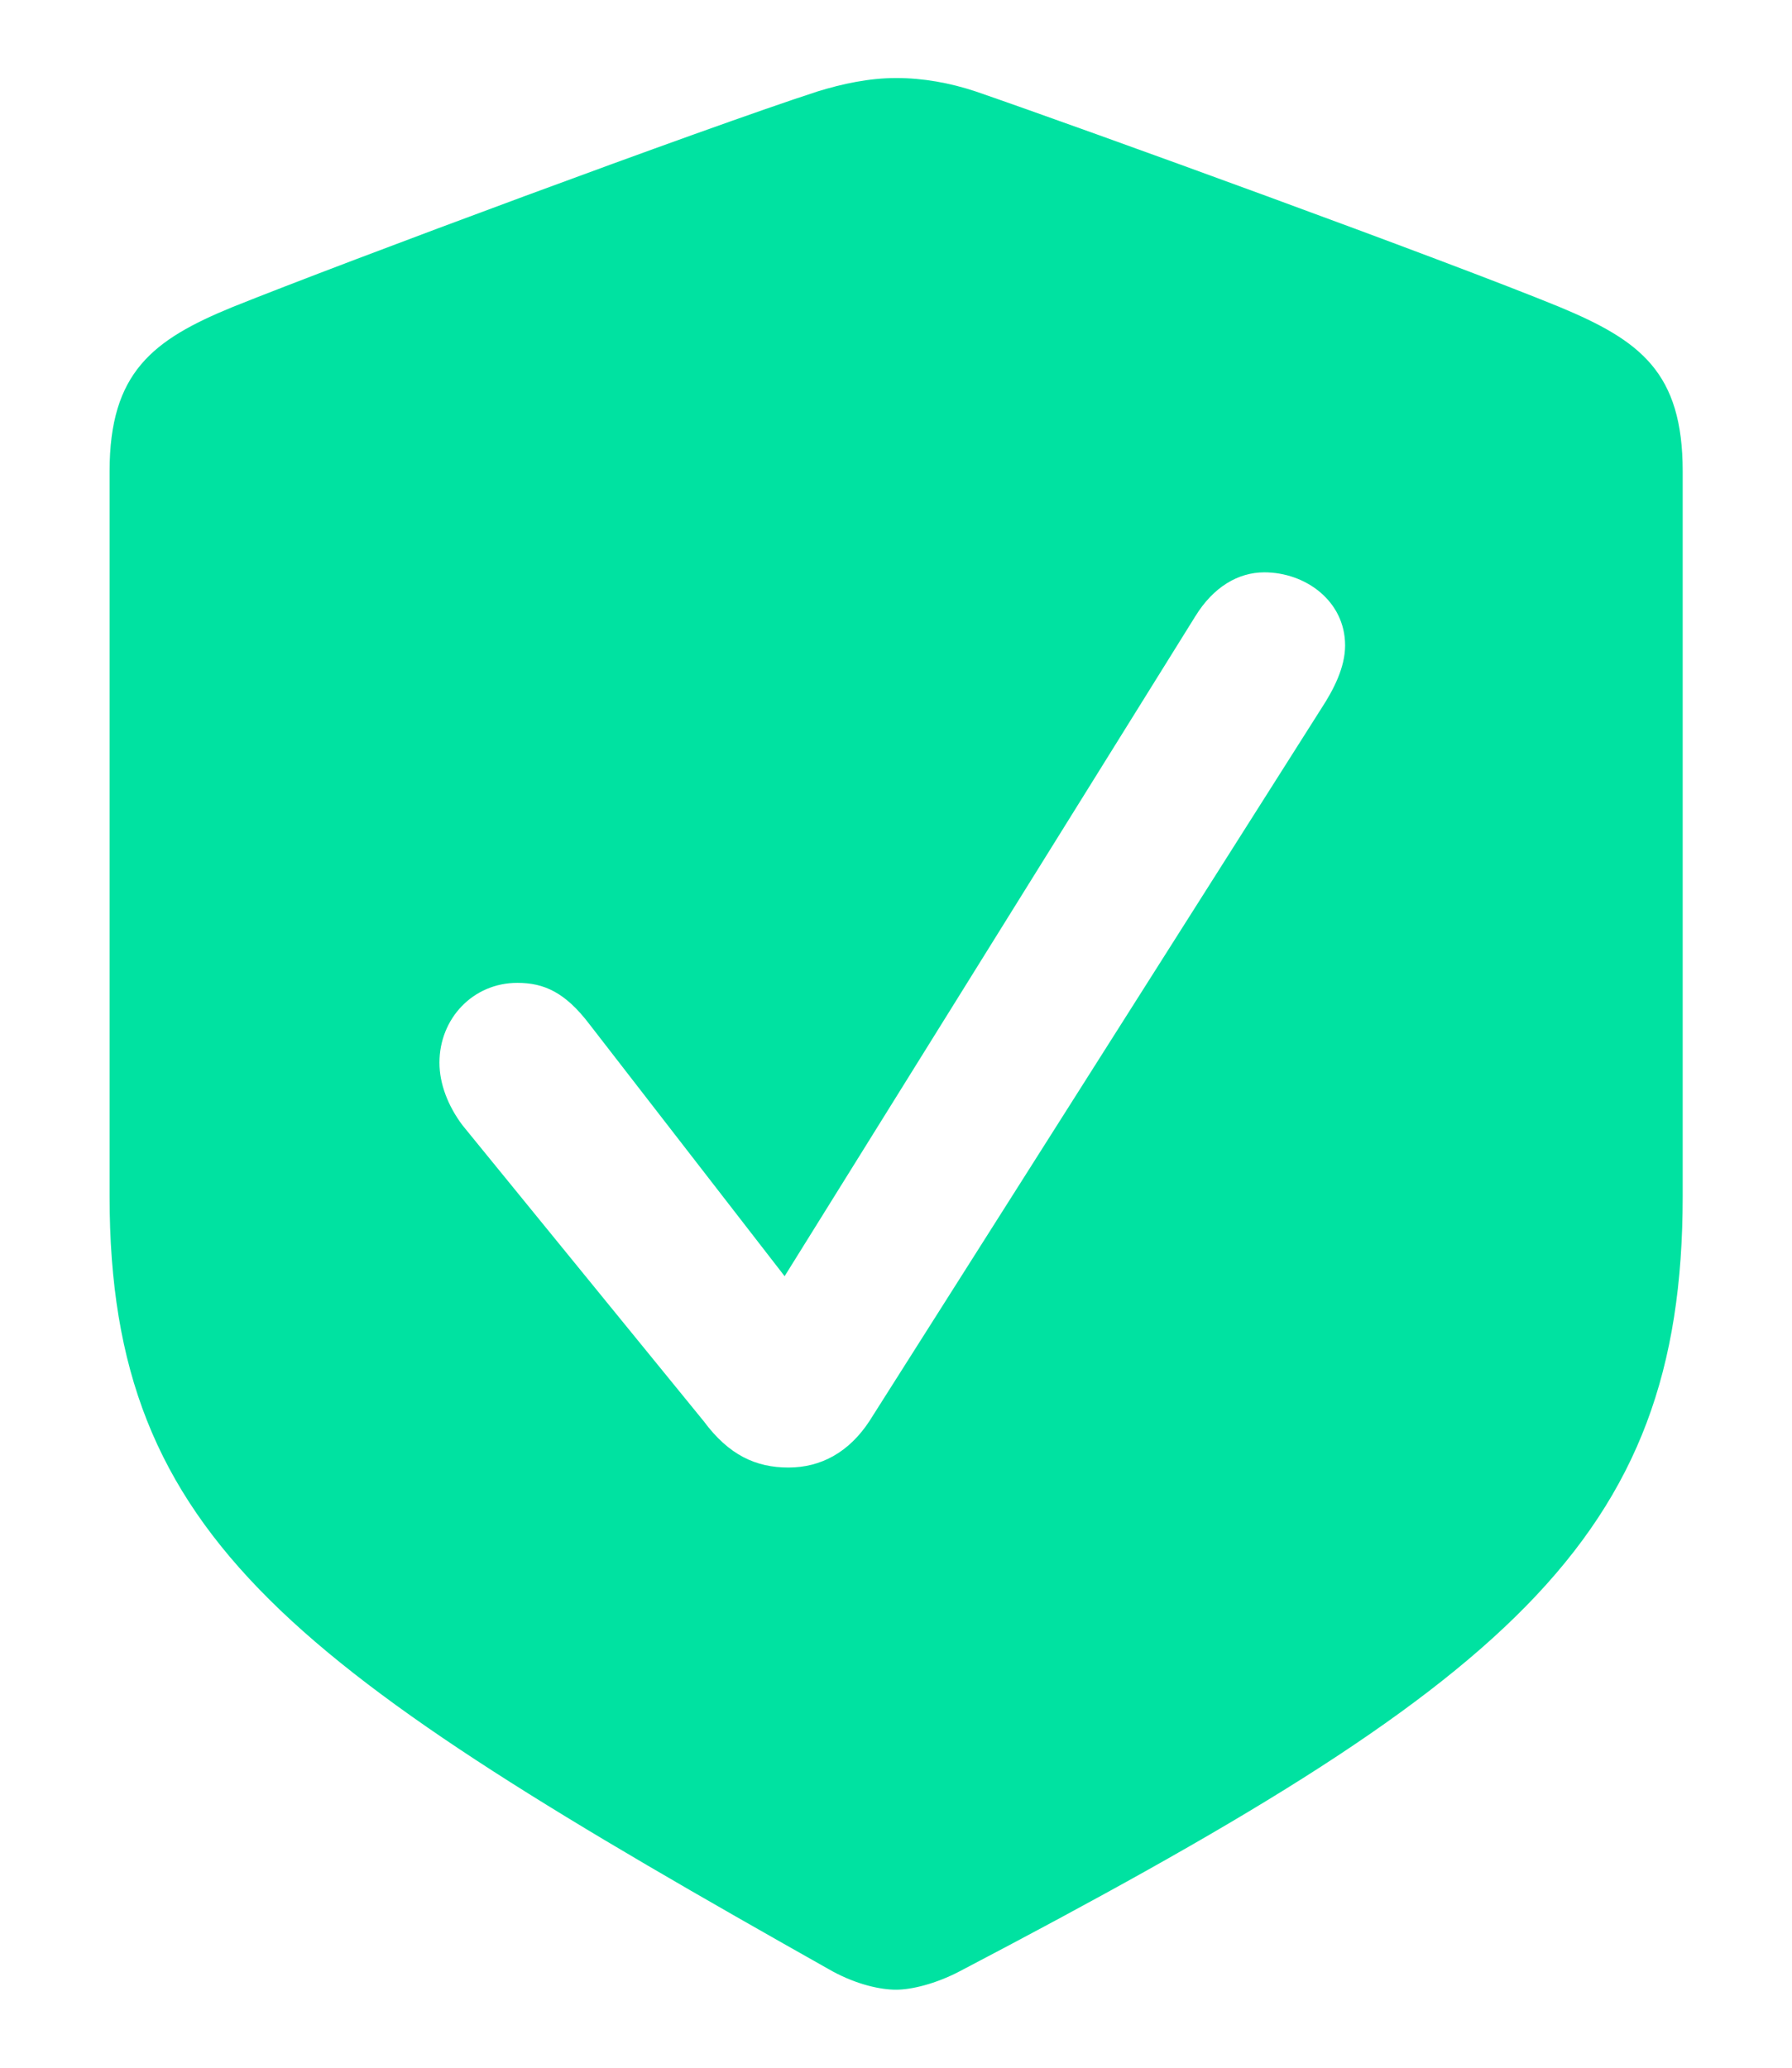 <svg width="13" height="15" viewBox="0 0 13 15" fill="none" xmlns="http://www.w3.org/2000/svg">
<path d="M6.501 14.434C6.389 14.434 6.222 14.399 6.04 14.301C2.141 12.104 0.795 11.183 0.795 8.679V3.419C0.795 2.701 1.109 2.464 1.688 2.227C2.504 1.899 5.113 0.929 5.929 0.664C6.11 0.608 6.306 0.566 6.501 0.566C6.696 0.566 6.891 0.601 7.08 0.664C7.889 0.943 10.498 1.892 11.314 2.227C11.9 2.471 12.207 2.701 12.207 3.419V8.679C12.207 11.183 10.93 12.222 6.961 14.301C6.787 14.392 6.612 14.434 6.501 14.434ZM5.72 10.646C5.957 10.646 6.159 10.534 6.306 10.311L9.584 5.142C9.675 5.003 9.758 4.842 9.758 4.682C9.758 4.361 9.472 4.152 9.172 4.152C8.984 4.152 8.803 4.256 8.67 4.473L5.692 9.258L4.276 7.43C4.101 7.2 3.948 7.13 3.753 7.13C3.432 7.13 3.188 7.388 3.188 7.709C3.188 7.863 3.25 8.023 3.355 8.163L5.106 10.311C5.287 10.555 5.482 10.646 5.72 10.646Z" fill="#00E2A1"/>
</svg>
